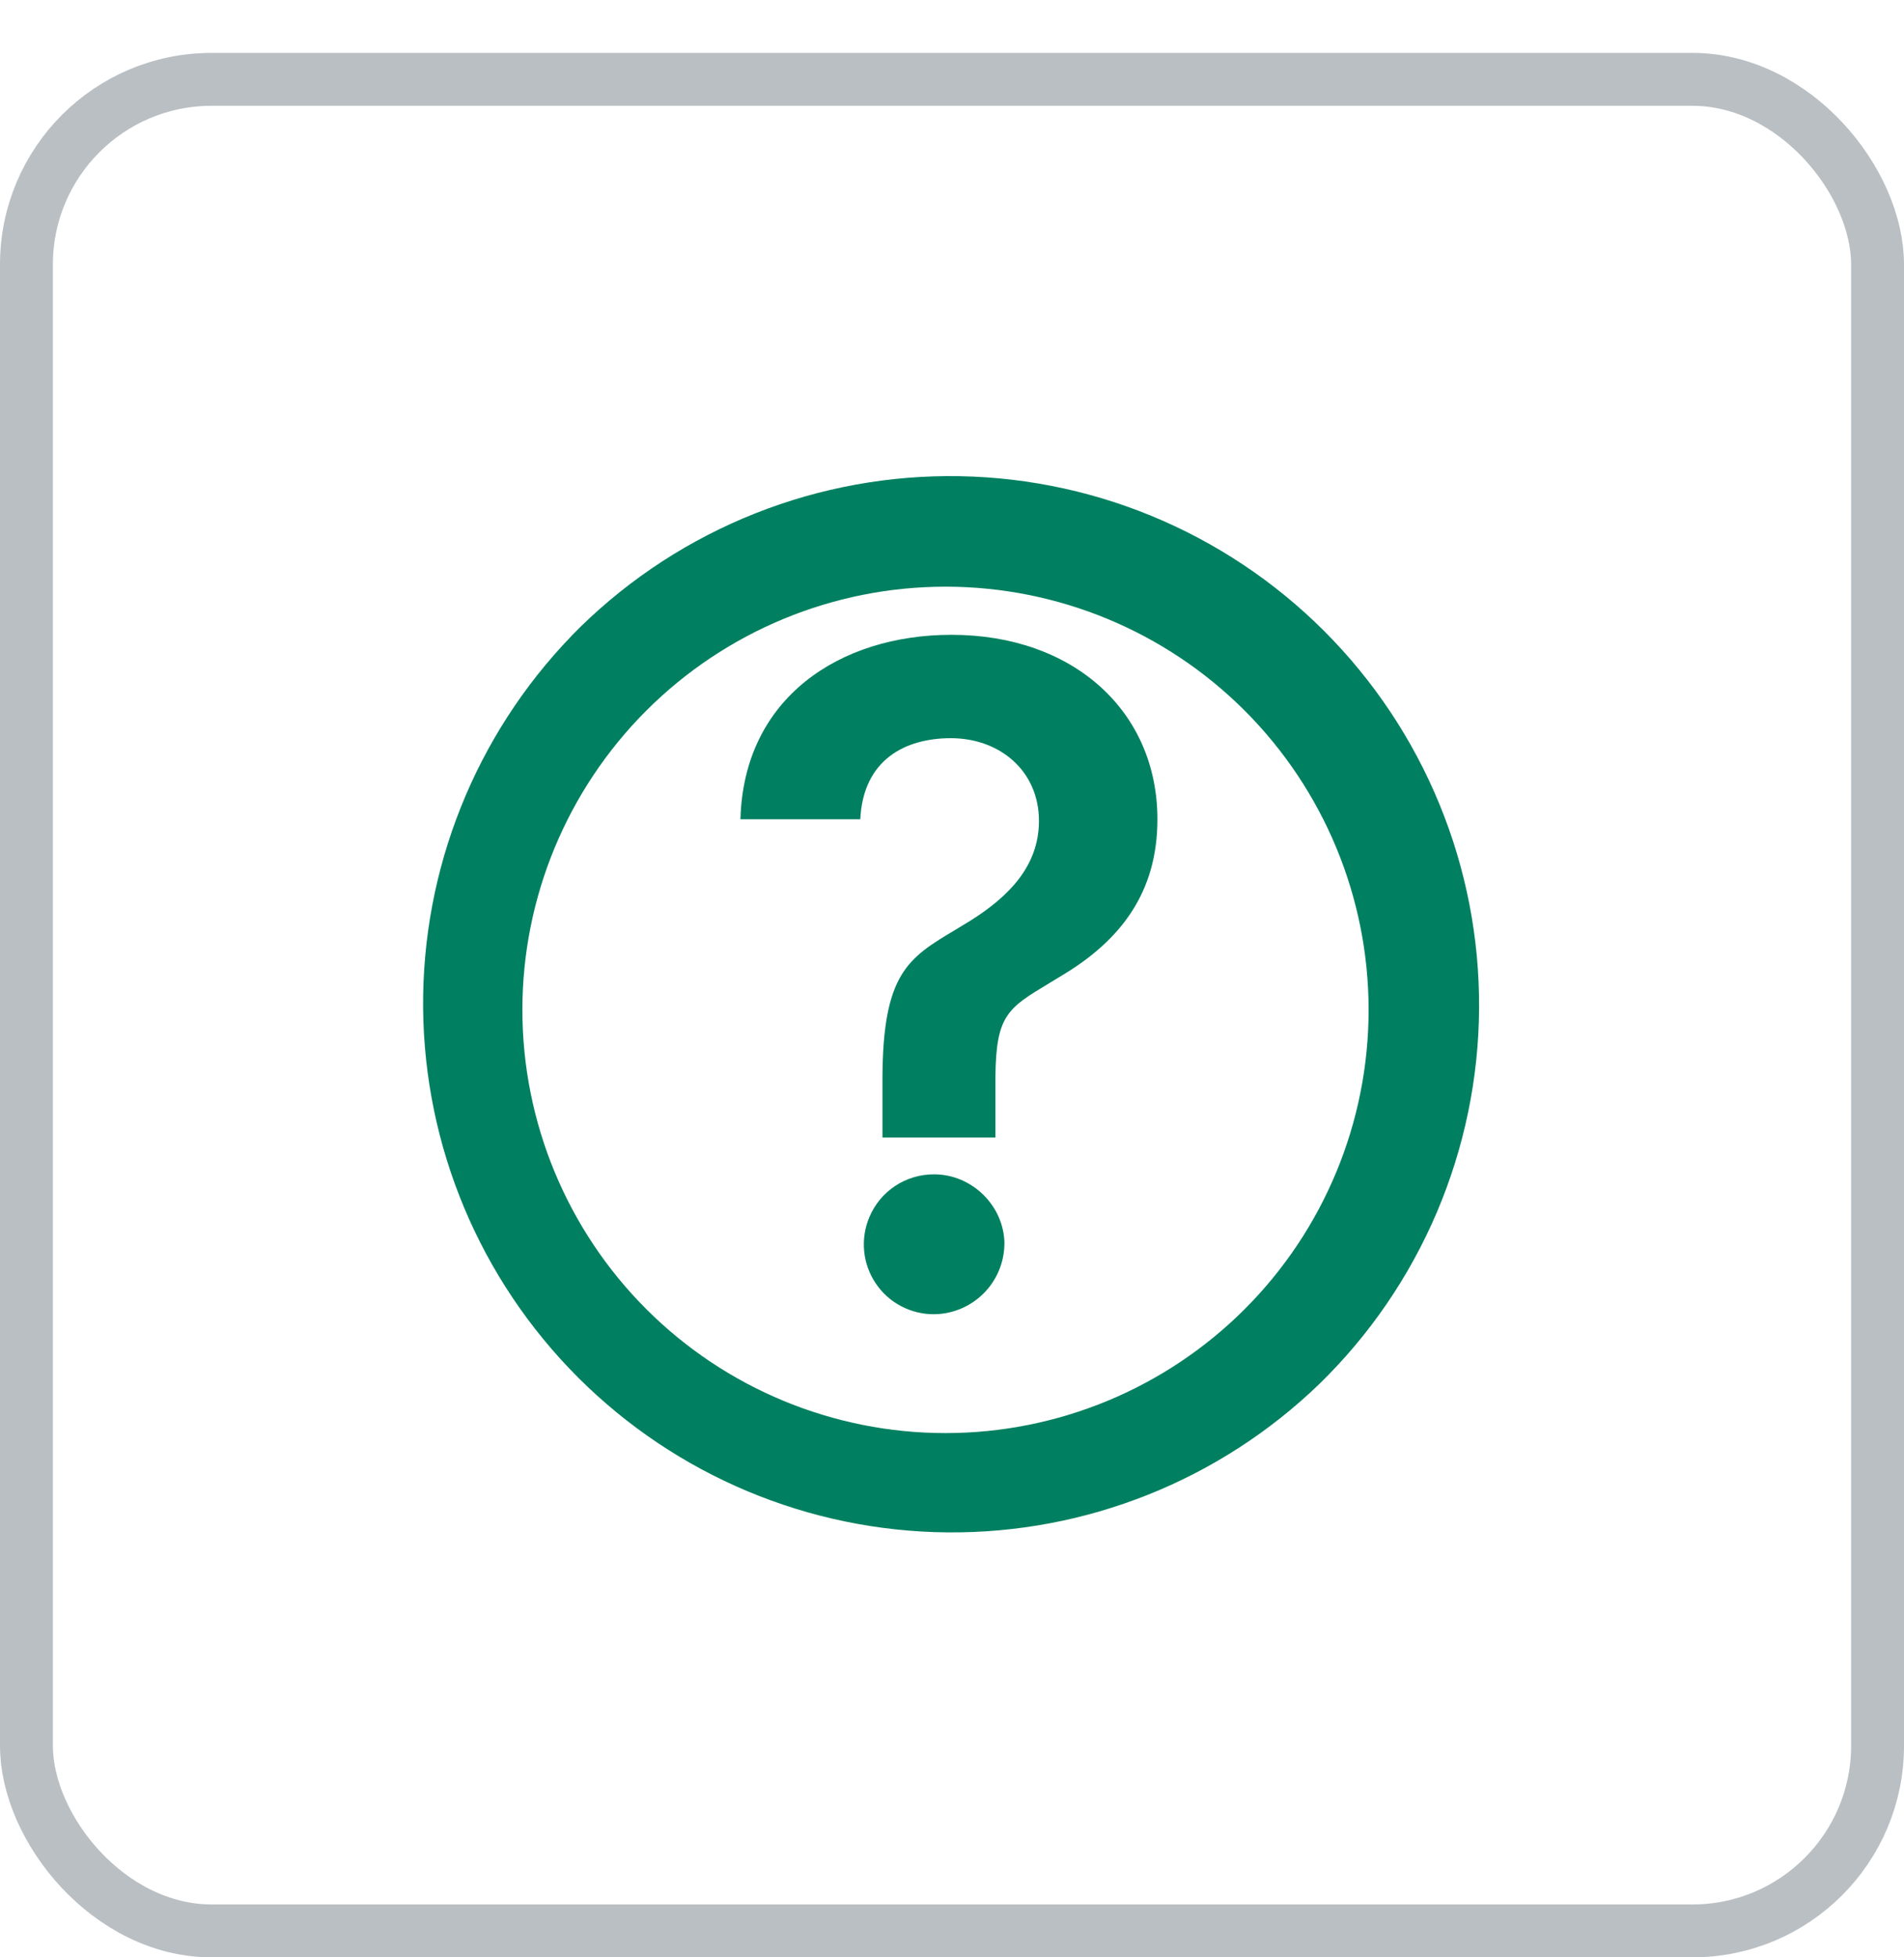 <svg width="36" height="37" viewBox="0 0 36 37" fill="none" xmlns="http://www.w3.org/2000/svg">
<g filter="url(#filter0_d_43682_23186)">
<rect width="36" height="36" rx="4" fill="white"/>
<g clip-path="url(#clip0_43682_23186)">
<path d="M17.877 10.09C15.755 10.09 13.721 10.933 12.22 12.433C10.72 13.934 9.877 15.968 9.877 18.09C9.877 20.212 10.72 22.247 12.22 23.747C13.721 25.247 15.755 26.09 17.877 26.09C19.999 26.09 22.034 25.247 23.534 23.747C25.034 22.247 25.877 20.212 25.877 18.09C25.877 15.968 25.034 13.934 23.534 12.433C22.034 10.933 19.999 10.09 17.877 10.09ZM10.806 11.019C11.73 10.071 12.834 9.316 14.052 8.798C15.27 8.28 16.579 8.009 17.903 8C19.227 7.992 20.539 8.246 21.764 8.749C22.988 9.252 24.101 9.993 25.037 10.929C25.973 11.865 26.714 12.978 27.217 14.203C27.72 15.427 27.974 16.739 27.966 18.063C27.958 19.387 27.686 20.696 27.168 21.915C26.65 23.133 25.895 24.236 24.947 25.16C23.061 26.982 20.535 27.99 17.913 27.967C15.291 27.944 12.783 26.892 10.929 25.038C9.075 23.184 8.023 20.676 8 18.054C7.978 15.432 8.986 12.906 10.807 11.02L10.806 11.019Z" fill="#008060"/>
<path d="M18.821 20.503H16.685V19.361C16.695 17.395 17.177 17.107 18.059 16.579C18.152 16.523 18.249 16.465 18.352 16.401C19.082 15.942 19.644 15.363 19.644 14.518C19.644 13.57 18.901 12.954 17.978 12.954C17.126 12.954 16.321 13.352 16.266 14.487H14C14.06 12.193 15.877 11 17.99 11C20.296 11 21.884 12.447 21.884 14.488C21.884 15.87 21.189 16.776 20.078 17.44L19.841 17.584C19.051 18.059 18.832 18.191 18.821 19.361V20.503ZM18.991 22.515C18.987 22.866 18.846 23.201 18.598 23.449C18.35 23.697 18.015 23.839 17.664 23.843C17.445 23.845 17.229 23.792 17.036 23.69C16.842 23.588 16.677 23.439 16.556 23.257C16.434 23.075 16.359 22.866 16.339 22.648C16.318 22.43 16.352 22.211 16.437 22.009C16.538 21.767 16.709 21.561 16.927 21.417C17.146 21.273 17.402 21.197 17.664 21.199C18.376 21.199 18.986 21.791 18.992 22.515H18.991Z" fill="#008060"/>
</g>
<rect x="0.5" y="0.5" width="35" height="35" rx="3.5" stroke="#BABFC3"/>
</g>
<defs>
<filter id="filter0_d_43682_23186" x="0" y="0" width="36" height="37" filterUnits="userSpaceOnUse" color-interpolation-filters="sRGB">
<feFlood flood-opacity="0" result="BackgroundImageFix"/>
<feColorMatrix in="SourceAlpha" type="matrix" values="0 0 0 0 0 0 0 0 0 0 0 0 0 0 0 0 0 0 127 0" result="hardAlpha"/>
<feOffset dy="1"/>
<feComposite in2="hardAlpha" operator="out"/>
<feColorMatrix type="matrix" values="0 0 0 0 0 0 0 0 0 0 0 0 0 0 0 0 0 0 0.05 0"/>
<feBlend mode="normal" in2="BackgroundImageFix" result="effect1_dropShadow_43682_23186"/>
<feBlend mode="normal" in="SourceGraphic" in2="effect1_dropShadow_43682_23186" result="shape"/>
</filter>
<clipPath id="clip0_43682_23186">
<rect width="20" height="20" fill="white" transform="translate(8 8)"/>
</clipPath>
</defs>
</svg>
